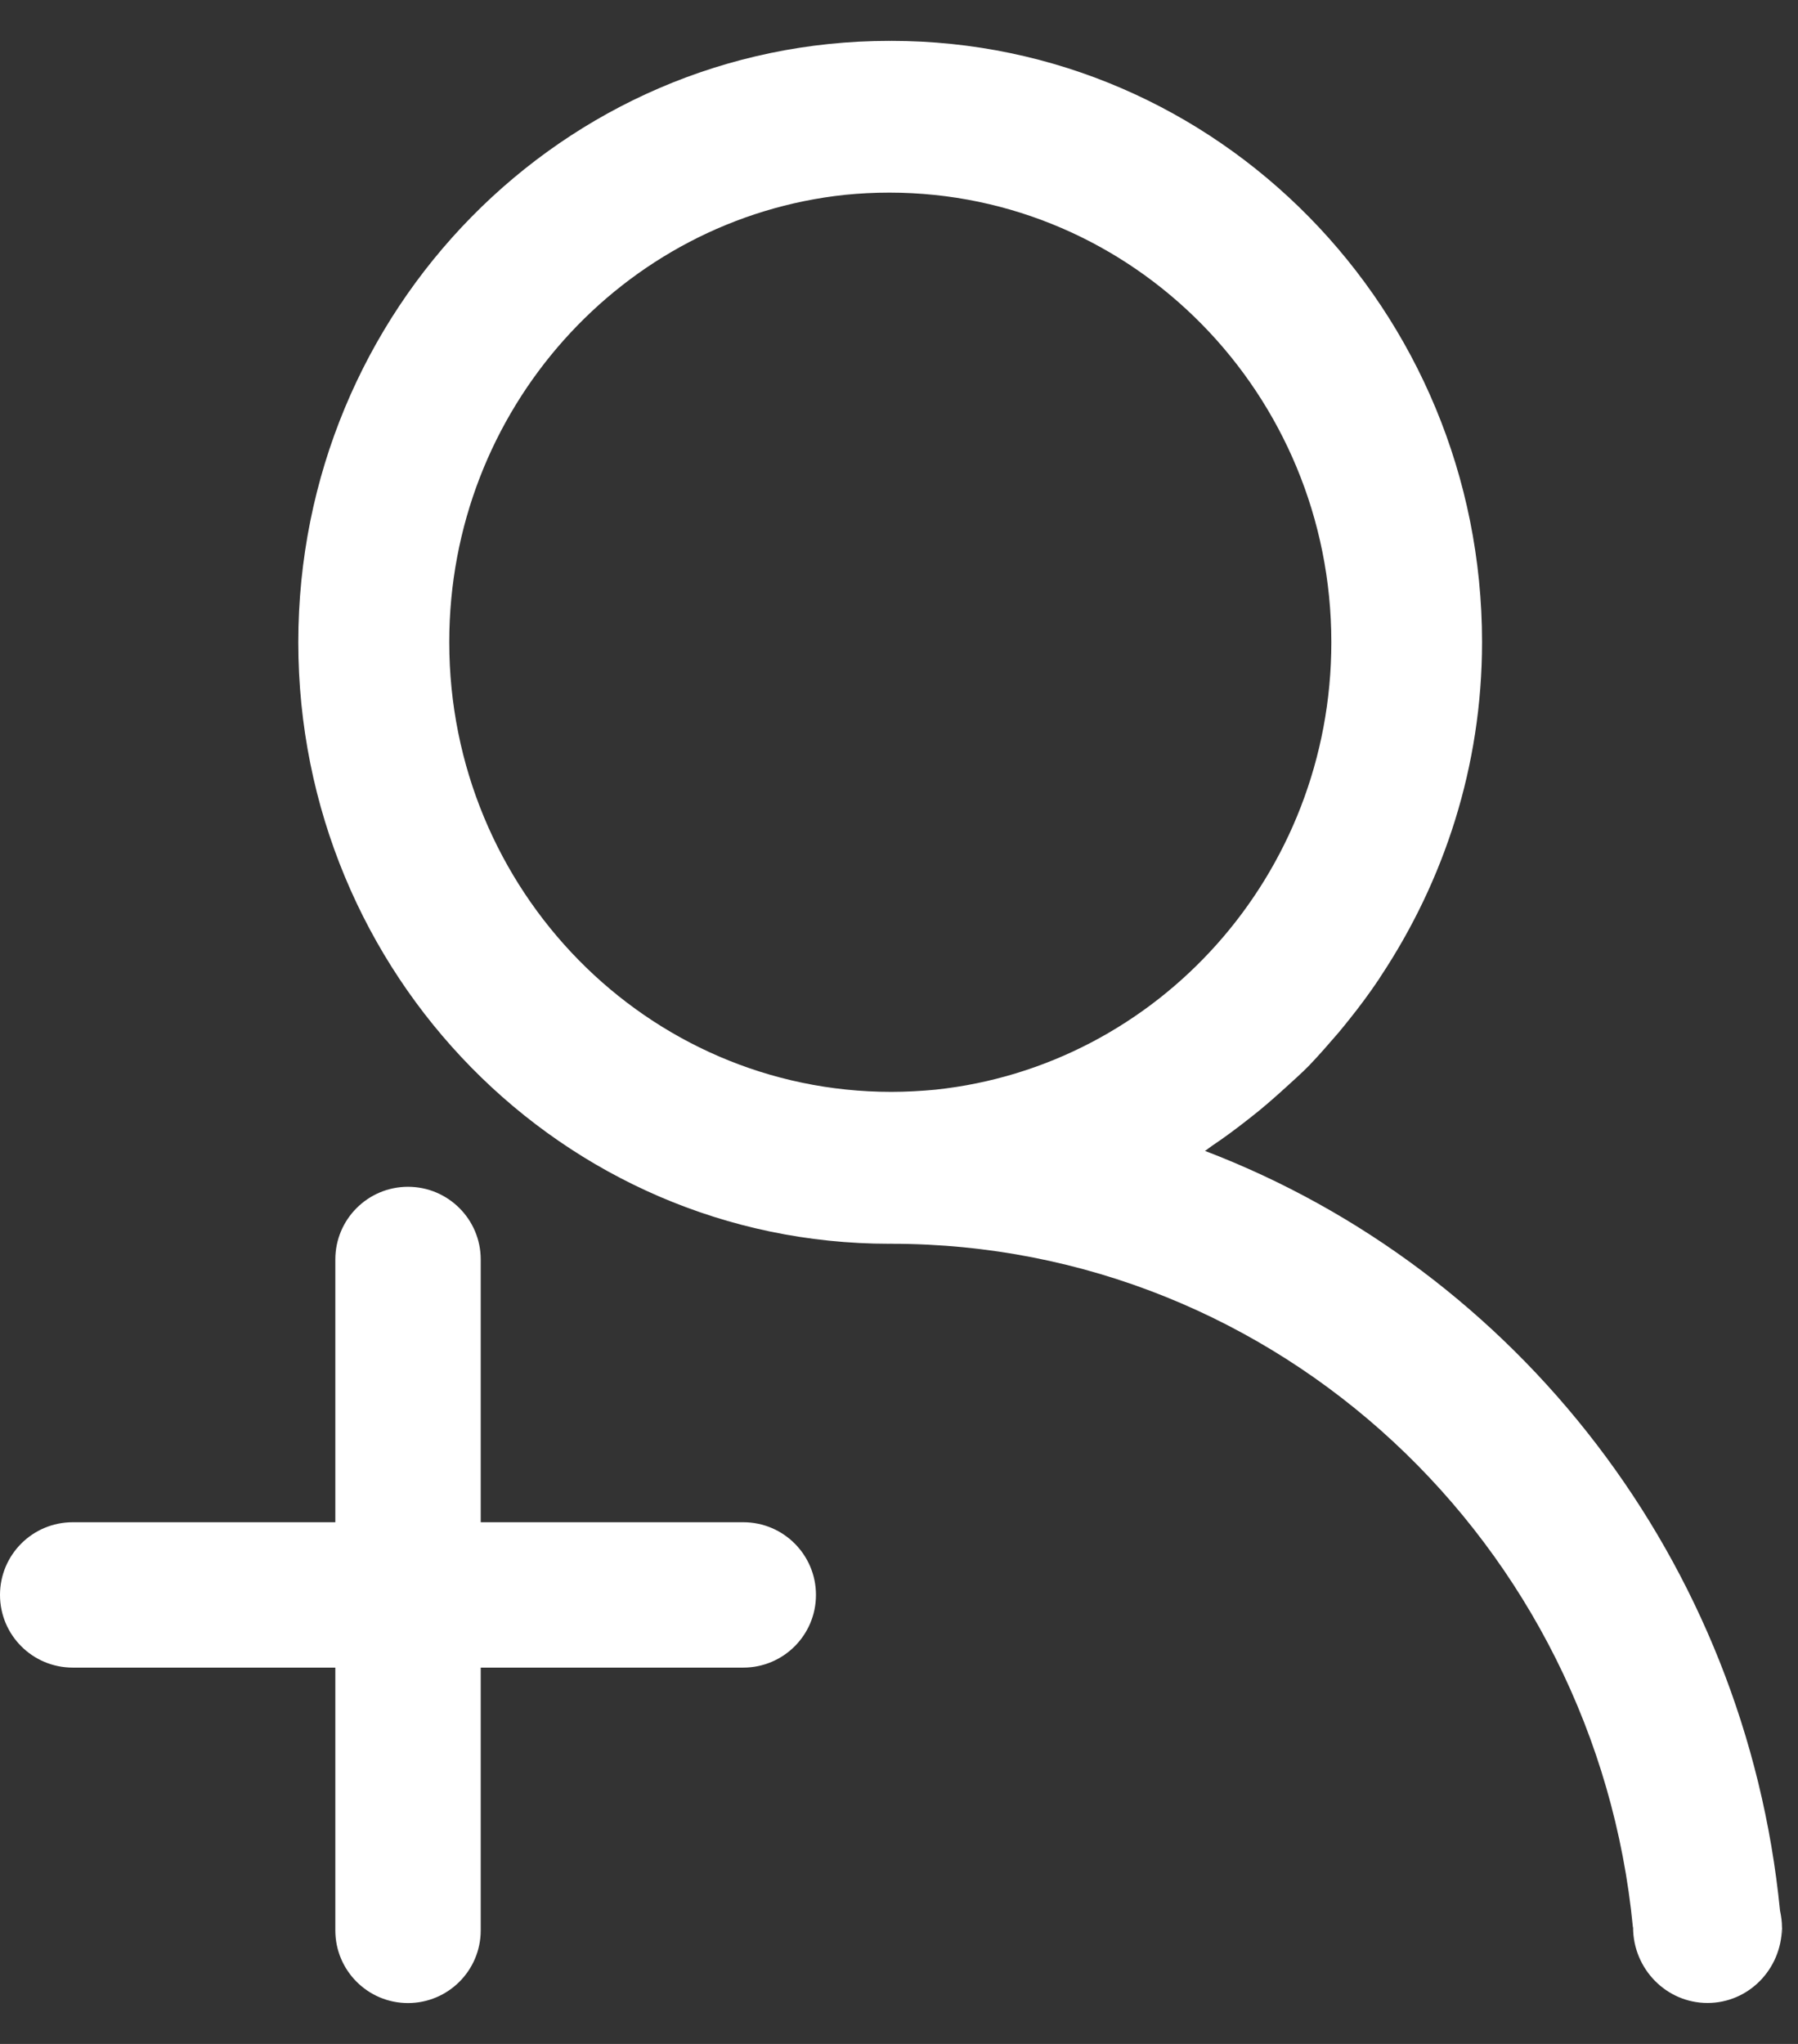 <svg width="22" height="25" viewBox="0 0 22 25" fill="none" xmlns="http://www.w3.org/2000/svg">
<rect x="0" y="0" width="22" height="25" fill="#333333" stroke="none"/>
<path fill-rule="evenodd" clip-rule="evenodd" d="M10.905 13.355C7.919 13.355 5.497 10.892 5.497 7.854C5.497 5.011 7.619 2.671 10.34 2.383C10.519 2.365 10.7 2.356 10.882 2.356C13.868 2.356 16.29 4.818 16.29 7.856C16.29 10.7 14.168 13.039 11.447 13.328C11.268 13.345 11.088 13.355 10.905 13.355ZM21.804 23.573L21.818 23.741C21.815 23.689 21.807 23.639 21.803 23.586C21.794 24.091 21.392 24.499 20.893 24.499C20.39 24.499 19.982 24.084 19.982 23.573H19.98C19.527 18.881 15.64 15.215 10.909 15.213L10.905 15.212C10.897 15.212 10.89 15.213 10.882 15.213C6.887 15.213 3.65 11.919 3.65 7.856C3.65 3.793 6.887 0.5 10.882 0.5C10.885 0.5 10.89 0.501 10.893 0.501C10.897 0.501 10.9 0.5 10.905 0.5C14.898 0.5 18.134 3.792 18.134 7.854C18.134 9.373 17.669 10.775 16.892 11.945C16.884 11.957 16.878 11.968 16.87 11.98C16.755 12.151 16.635 12.313 16.508 12.471C16.465 12.527 16.419 12.58 16.375 12.634C16.258 12.769 16.142 12.904 16.018 13.033C15.927 13.126 15.829 13.212 15.733 13.3C15.59 13.43 15.446 13.557 15.293 13.675C15.142 13.794 14.988 13.91 14.827 14.017C14.797 14.037 14.772 14.06 14.744 14.077C18.561 15.534 21.358 19.093 21.78 23.37C21.794 23.436 21.804 23.503 21.804 23.573ZM9.095 18.619C9.586 18.619 9.984 19.017 9.984 19.508C9.984 19.999 9.586 20.397 9.095 20.397H5.882V23.611C5.882 24.102 5.483 24.5 4.992 24.5C4.501 24.5 4.103 24.102 4.103 23.611V20.397H0.89C0.398 20.397 0 19.999 0 19.508C0 19.017 0.398 18.619 0.89 18.619H4.103V15.405C4.103 14.914 4.501 14.516 4.992 14.516C5.483 14.516 5.882 14.914 5.882 15.405V18.619H9.095Z" fill="white"/>
</svg>
